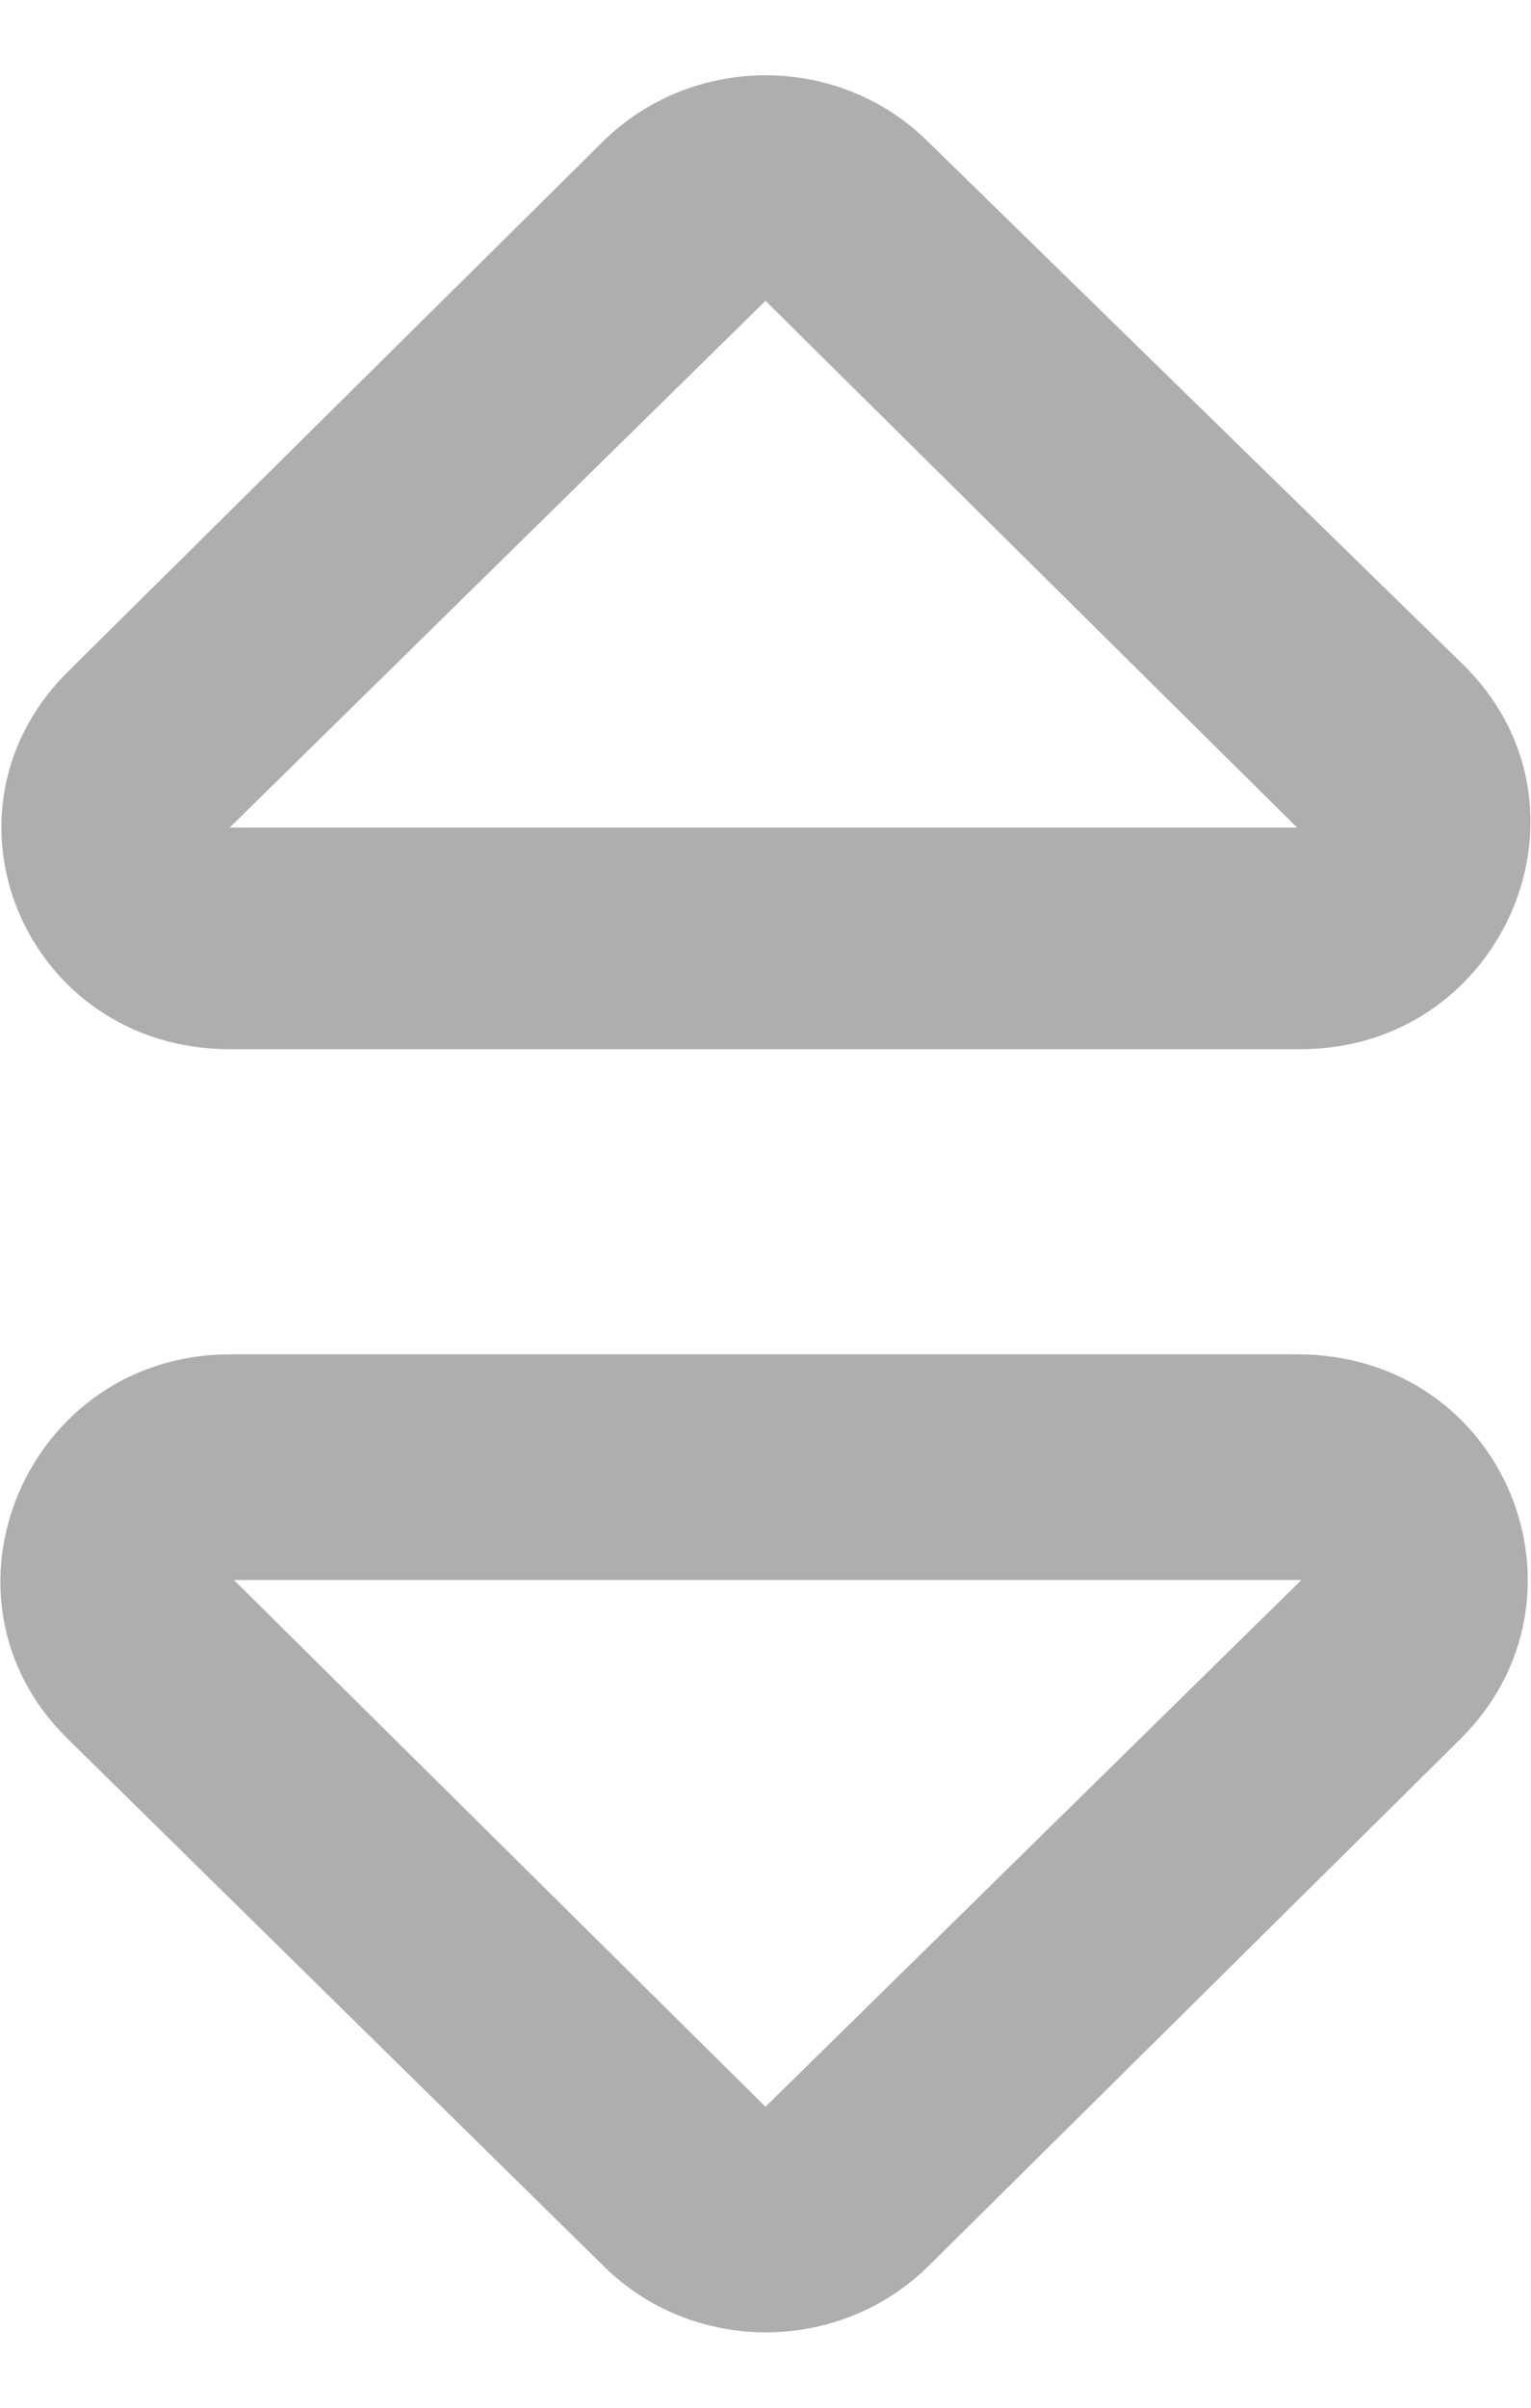 <svg width="21" height="33" viewBox="0 0 21 33" fill="none" xmlns="http://www.w3.org/2000/svg">
<path d="M17.791 18.562H3.16C0.363 18.562 -1.056 21.899 0.937 23.841L8.281 31.06C9.503 32.269 11.504 32.269 12.734 31.06L20.025 23.841C21.991 21.901 20.652 18.562 17.791 18.562ZM10.5 28.875L3.209 21.656H17.85L10.5 28.875ZM3.151 14.38H17.838C20.635 14.38 22.054 11.043 20.061 9.101L12.725 1.938C11.503 0.73 9.501 0.73 8.272 1.938L0.981 9.157C-1.047 11.099 0.347 14.38 3.151 14.38ZM10.5 4.123L17.791 11.342H3.151L10.5 4.123Z" fill="#AEAEAE"/>
</svg>
